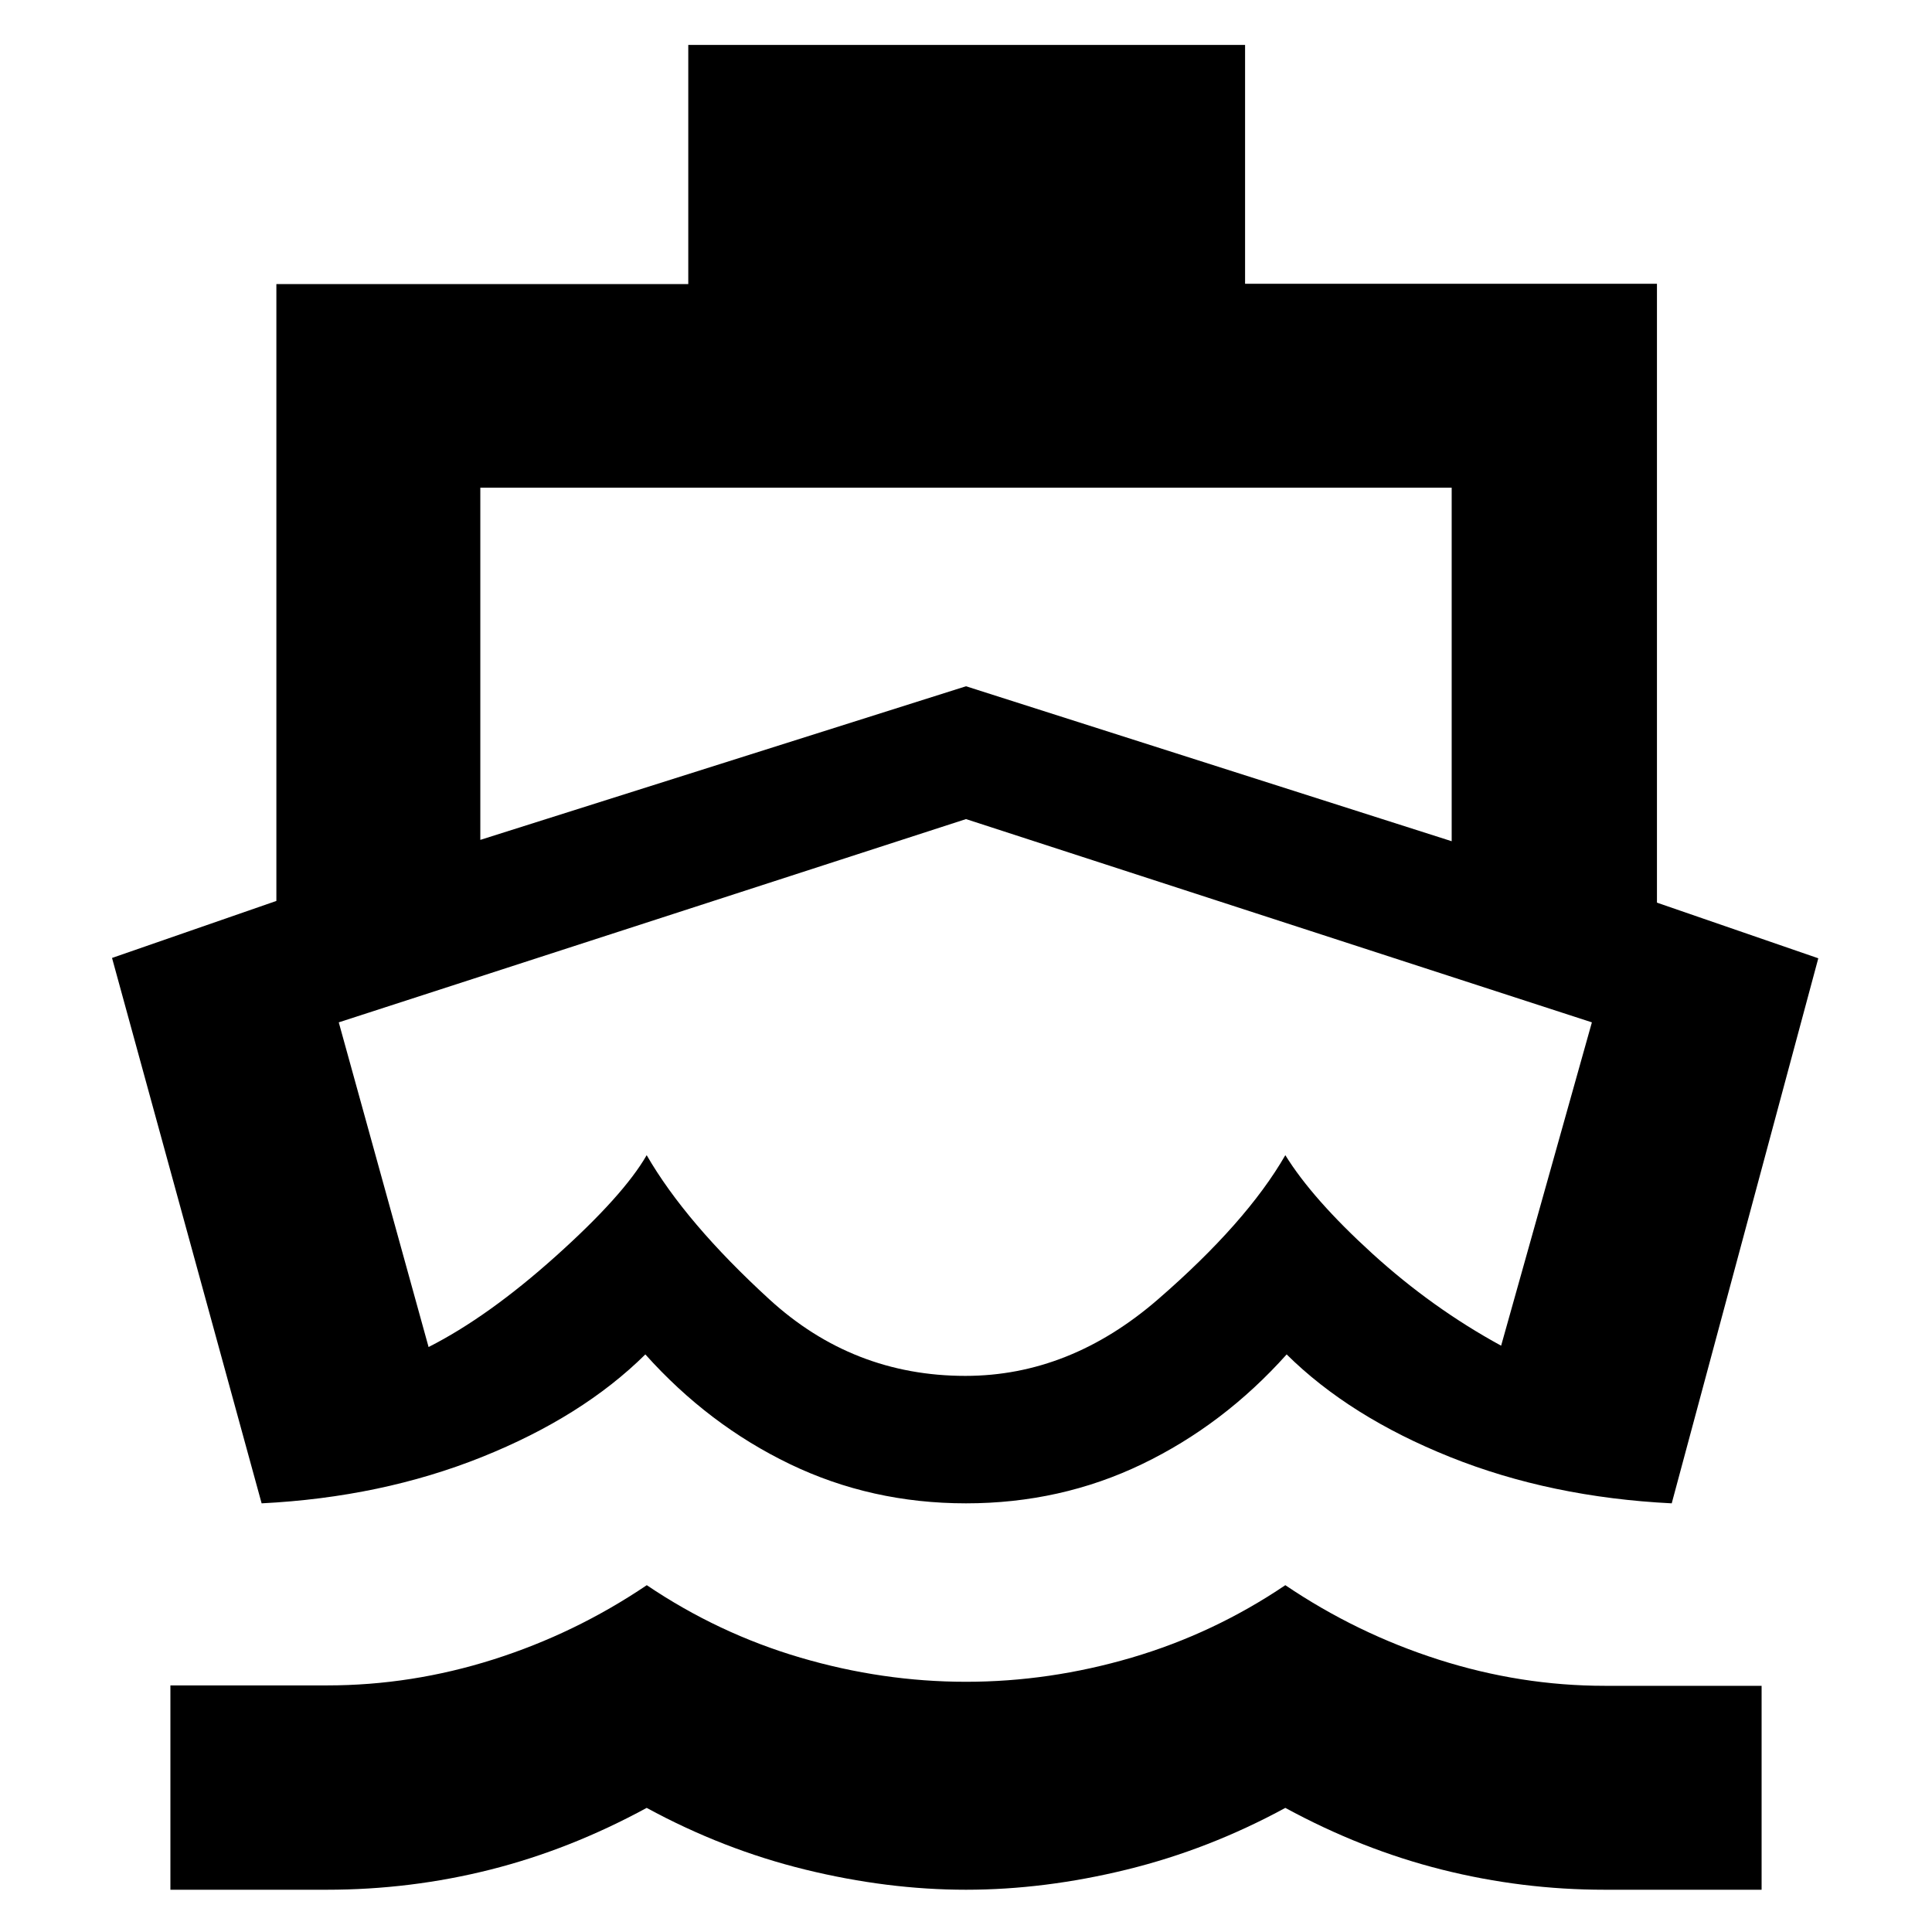 <svg xmlns="http://www.w3.org/2000/svg" height="40" viewBox="0 -960 960 960" width="40"><path d="M480.17-414.33ZM130-213 55.67-484l81.66-28.33v-306.5H342v-118.84h276.67V-819h204.66v307.52l80.17 27.65L830.67-213q-60.17-3-110.09-23-49.91-20-81.25-51-31.33 35-71.82 54.5Q527.02-213 480-213t-87.51-19.5Q352-252 320.67-287q-31.34 31-81.25 51Q189.5-216 130-213ZM84.67-21v-101.53h77.87q41.95 0 82.62-12.9t76.22-36.9q35.54 24 76.36 36 40.81 12 82.28 12t82.29-12q40.81-12 76.36-36 35.5 24 76.22 37 40.73 13 82.44 13h78V-21h-78q-41.1 0-80.88-10-39.78-10-77.78-30.67Q600.67-41 559.83-31 519-21 480-21t-79.83-10q-40.84-10-78.84-30.67Q283.33-41 243.68-31q-39.65 10-81.28 10H84.67Zm154-521.67L480-619l241.33 77v-175.67H238.67v175Zm241.02 266.34q51.9 0 95.82-38.13 43.92-38.12 63.16-71.54 13.5 21.83 43.25 48.92 29.75 27.08 63.98 45.75L791-452 480-553 168.33-452l44.63 161.33q29.61-15 63.24-45.16Q309.83-366 321.33-386q19.34 33.5 60.9 71.58 41.56 38.09 97.46 38.09Z"/></svg>